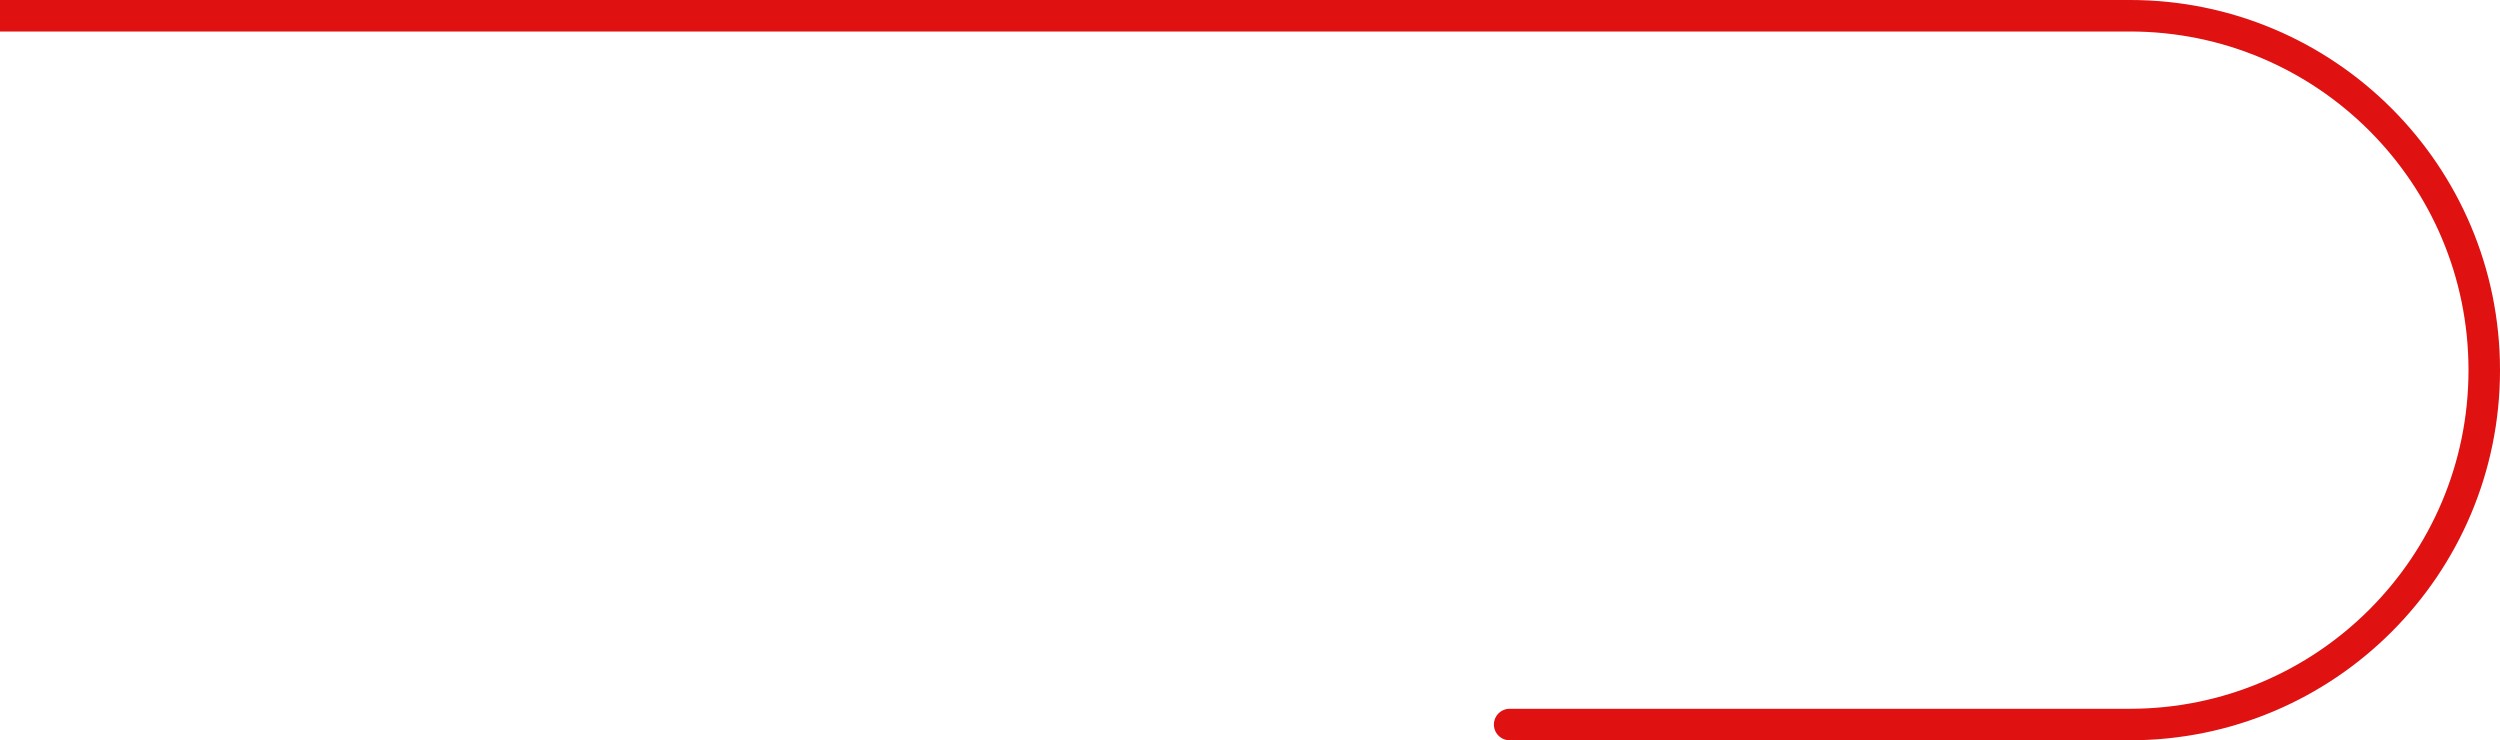 <svg xmlns="http://www.w3.org/2000/svg" width="1587.231" height="470" viewBox="0 0 1587.231 470">
  <path id="Path4" d="M404.342-695.558H1756.573c124.264,0,225,100.736,225,225s-100.736,225-225,225H1362.8" transform="translate(-404.342 705.558)" fill="none" stroke="#df1111" stroke-linecap="round" stroke-width="20"/>
</svg>
